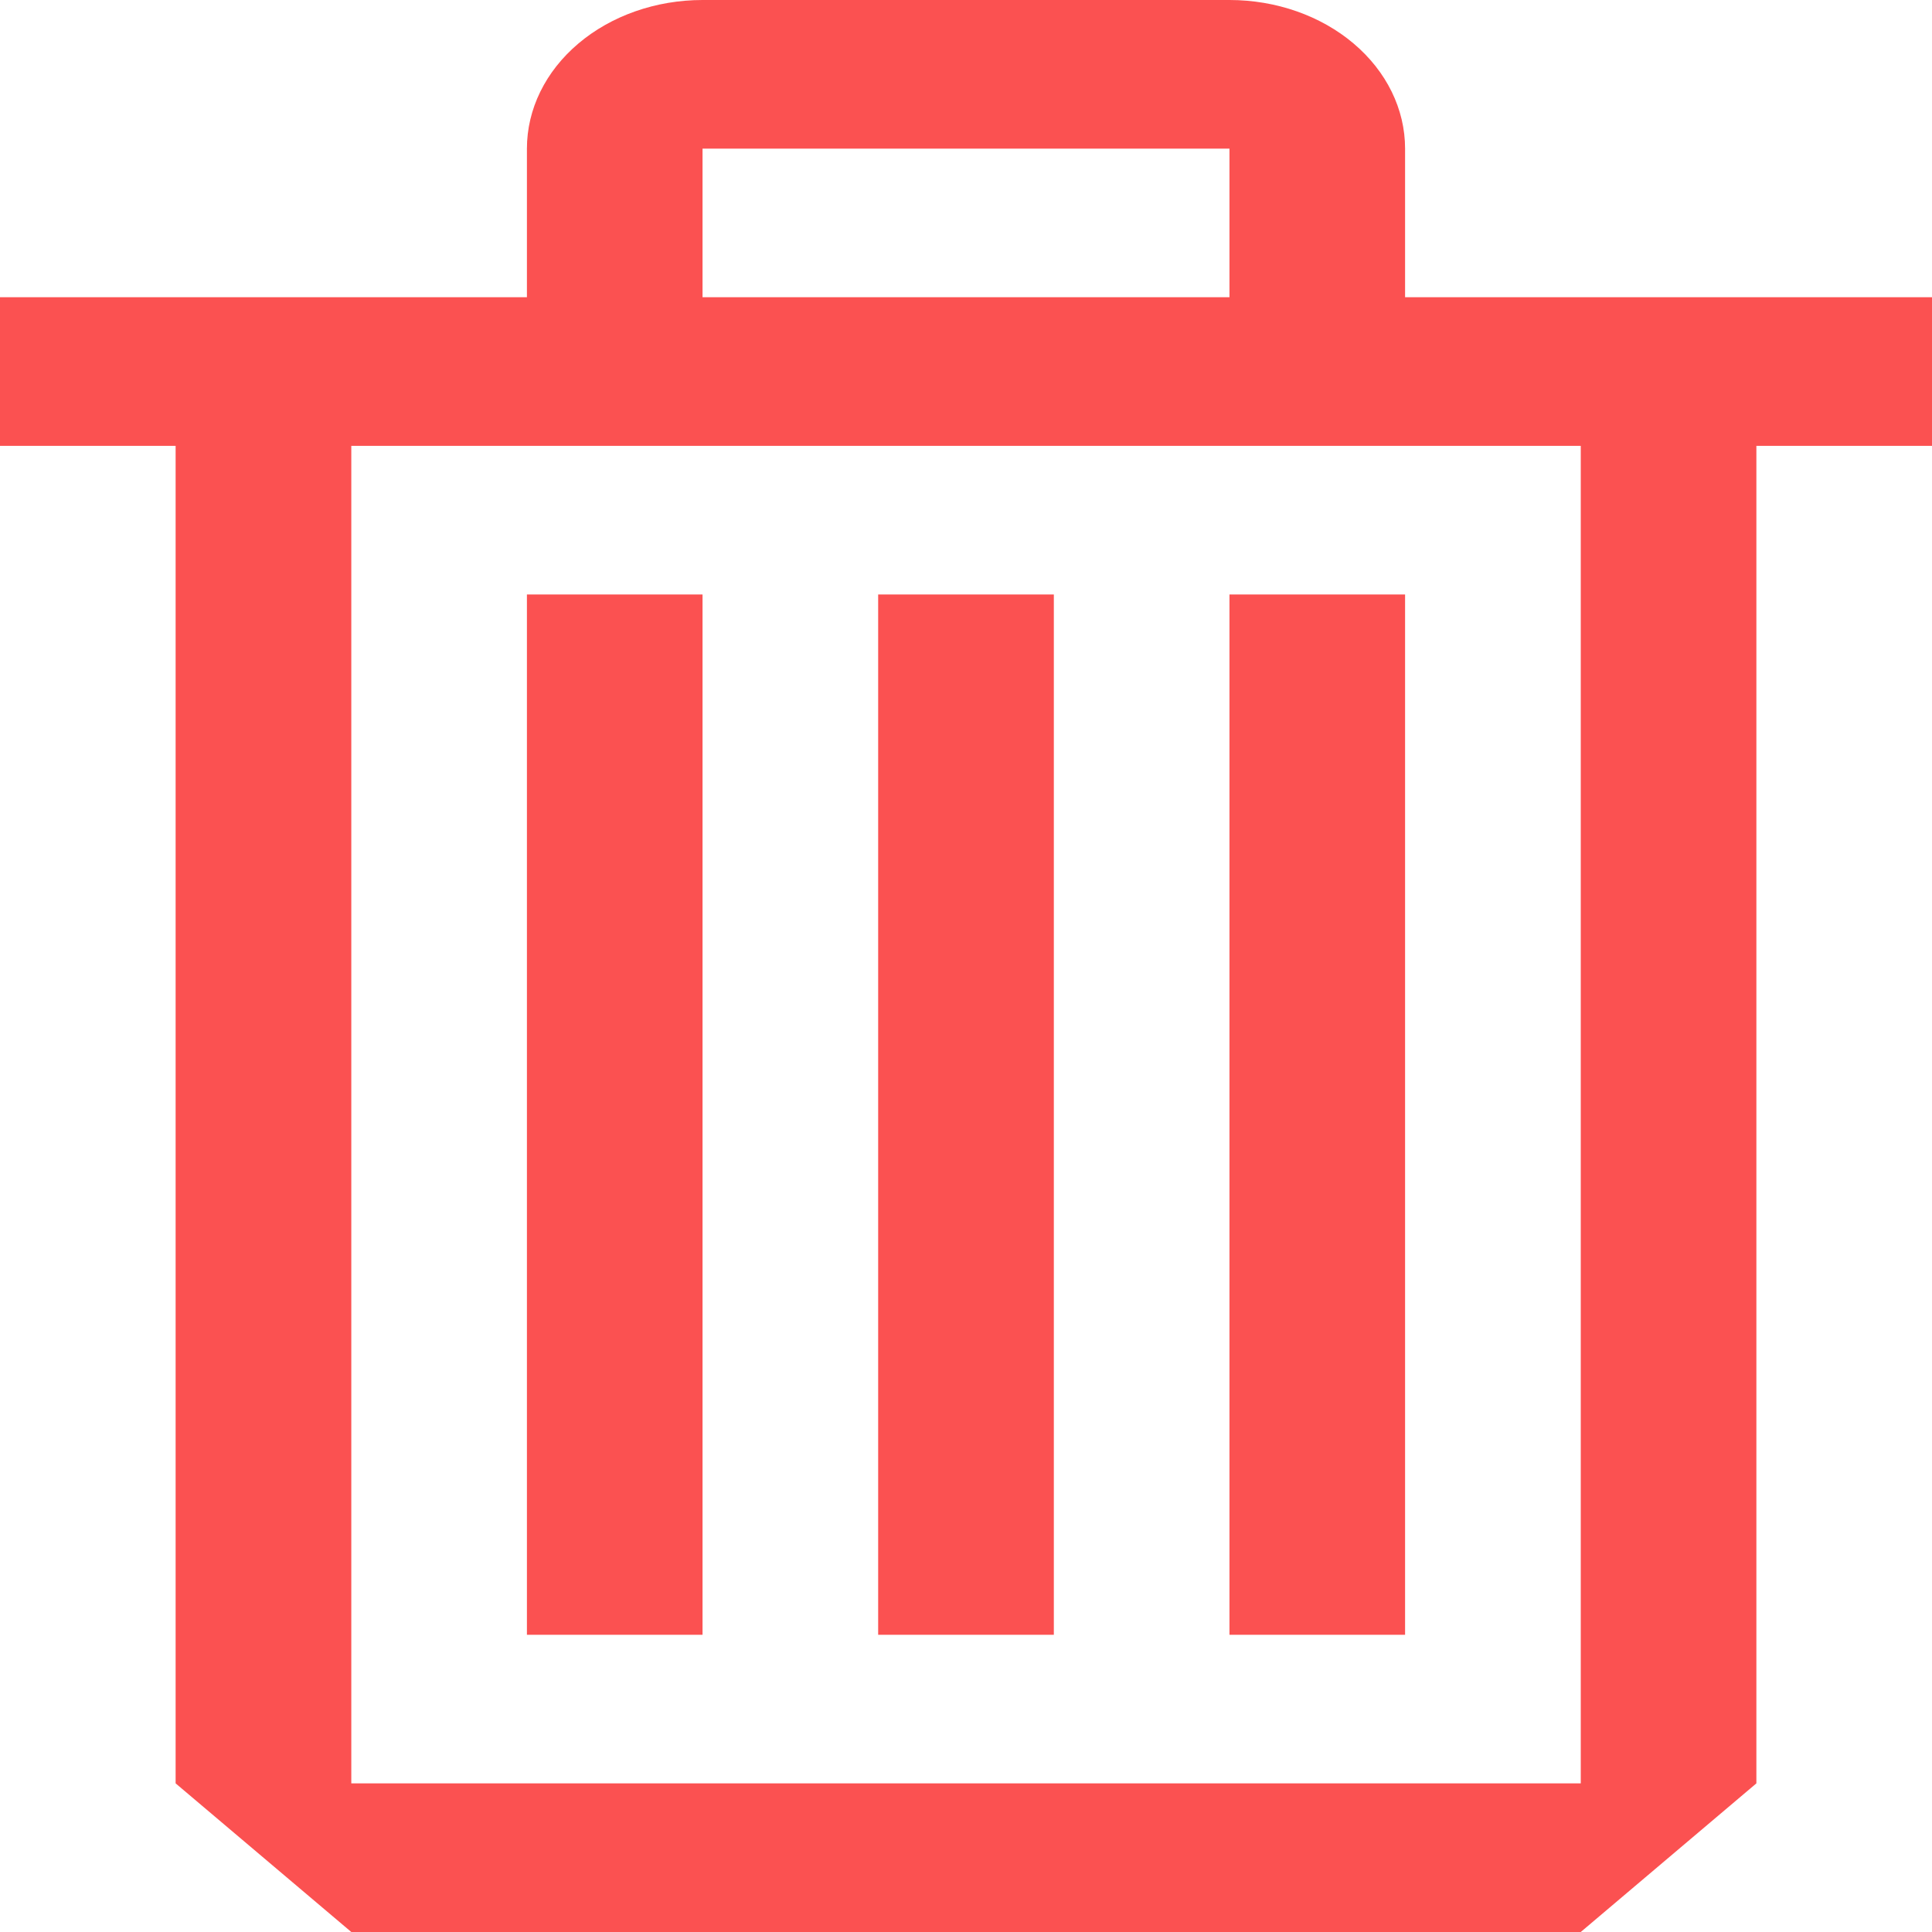 <svg width="30" height="30" viewBox="0 0 30 30" fill="none" xmlns="http://www.w3.org/2000/svg">
<path fill-rule="evenodd" clip-rule="evenodd" d="M21.818 4.615H30V6.923H27.273V27.692L24.546 30H5.455L2.727 27.692V6.923H0V4.615H8.182V2.308C8.182 1.696 8.469 1.109 8.981 0.676C9.492 0.243 10.186 0 10.909 0H19.091C19.814 0 20.508 0.243 21.019 0.676C21.531 1.109 21.818 1.696 21.818 2.308V4.615ZM19.091 2.308H10.909V4.615H19.091V2.308ZM5.455 27.692H24.546V6.923H5.455V27.692ZM10.909 9.231H8.182V25.385H10.909V9.231ZM13.636 9.231H16.364V25.385H13.636V9.231ZM19.091 9.231H21.818V25.385H19.091V9.231Z" fill="#FB5151"/>
</svg>

